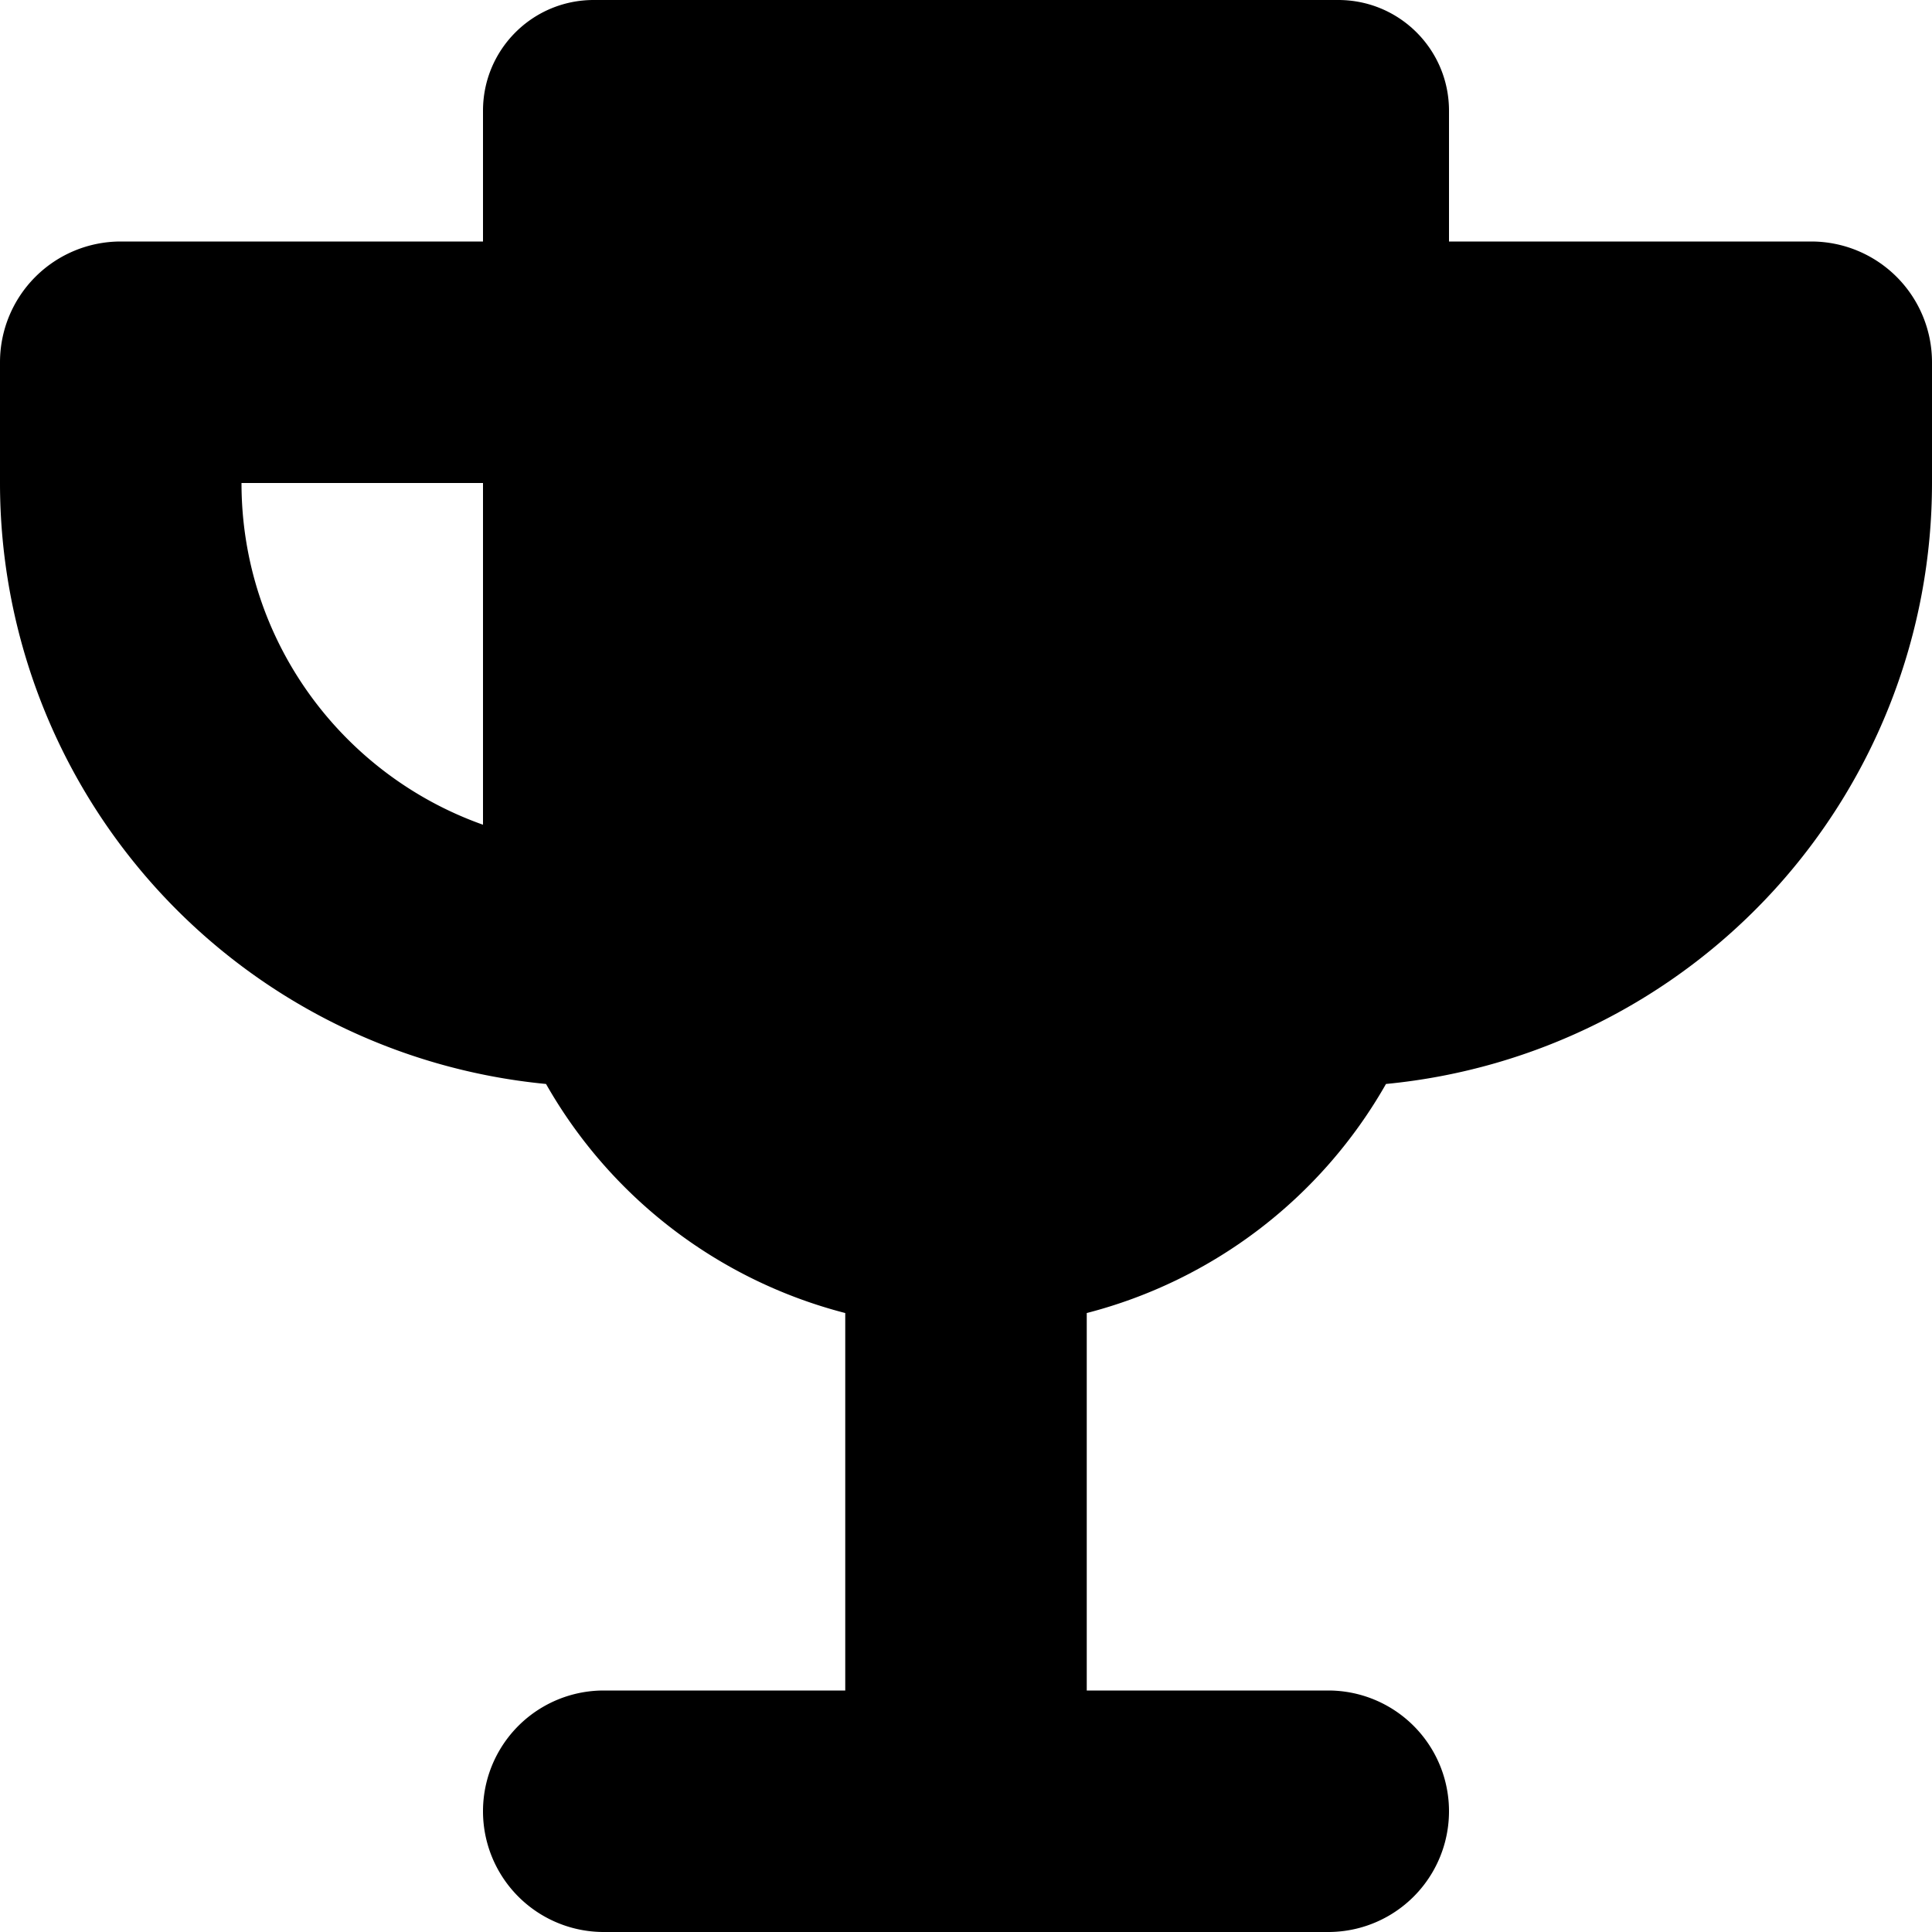 <svg xmlns="http://www.w3.org/2000/svg" viewBox="0 0 16 16">
  <path d="M4 .917C4 .41 4.41 0 4.917 0h6.166c.507 0 .917.41.917.917V2h3a1 1 0 0 1 1 1v1a5 5 0 0 1-4.522 4.977A4 4 0 0 1 9 10.874V14h2a1 1 0 1 1 0 2H5a1 1 0 1 1 0-2h2v-3.126a4 4 0 0 1-2.478-1.897A5 5 0 0 1 0 4V3a1 1 0 0 1 1-1h3zM4 4H2c0 1.306.835 2.417 2 2.83zm8 2.83V4h2a3 3 0 0 1-2 2.83"/>
</svg>
